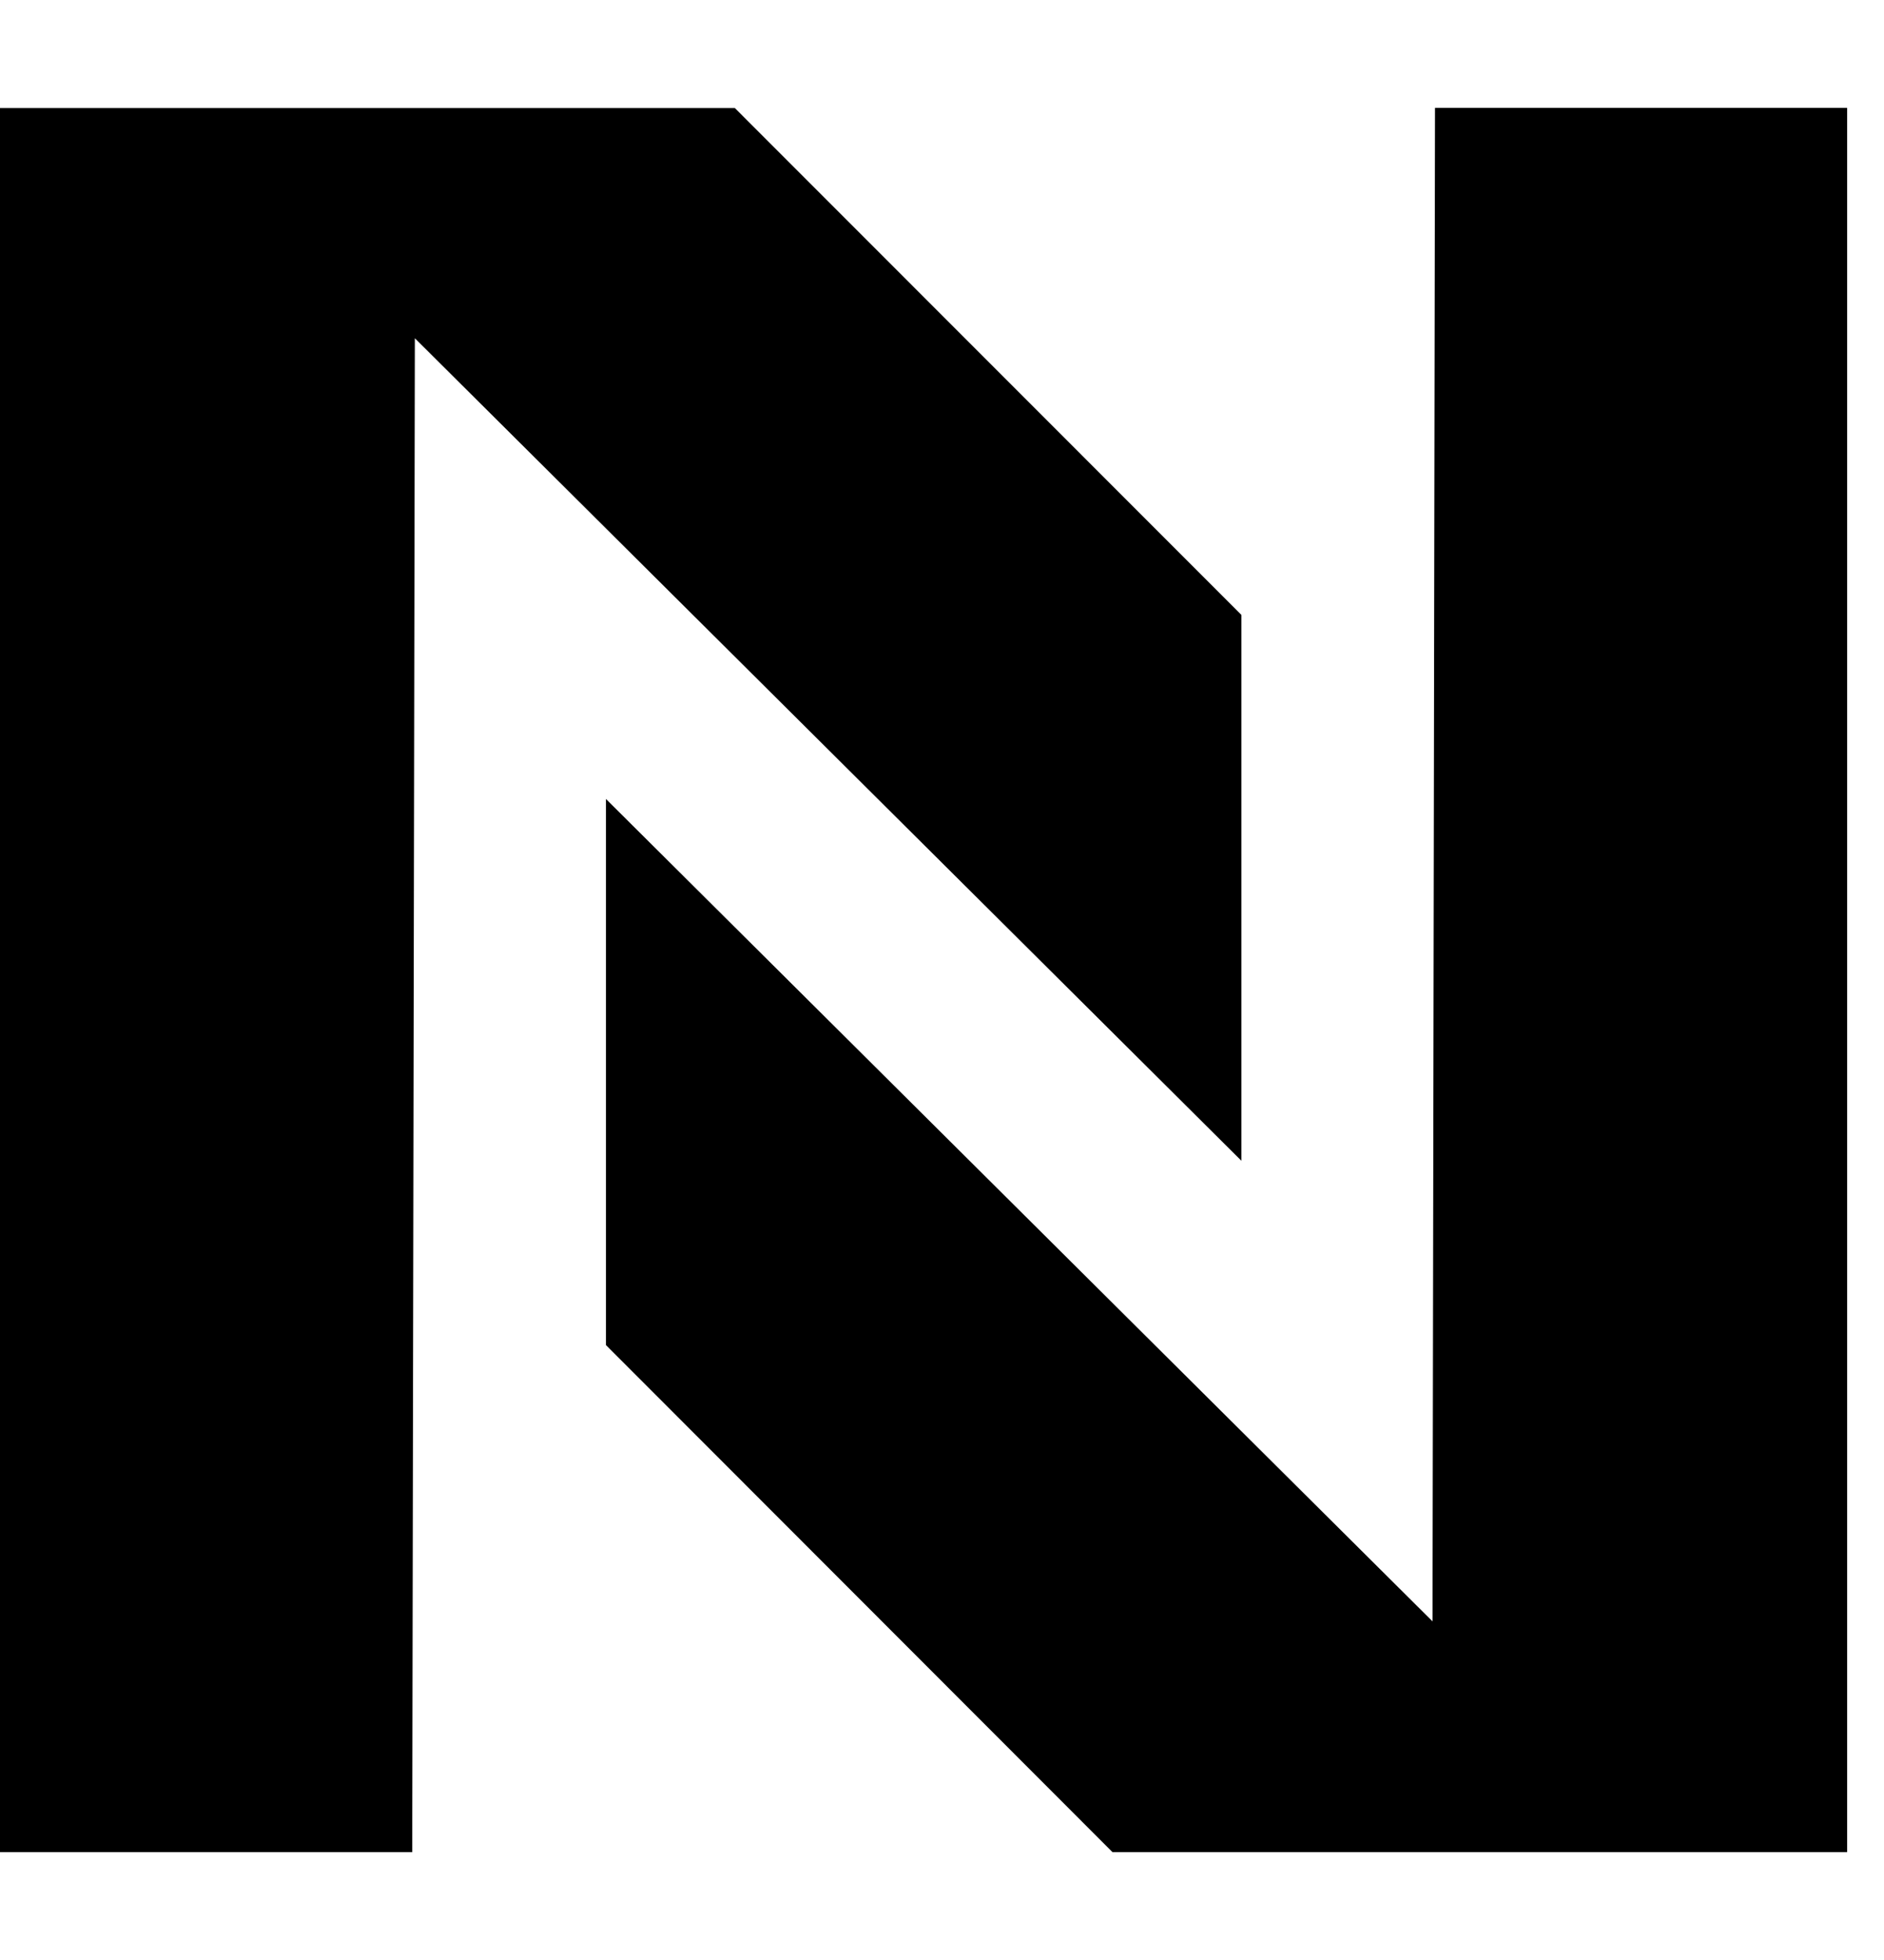 <svg width="25" height="26" viewBox="0 0 25 26" fill="none" xmlns="http://www.w3.org/2000/svg">
<g clip-path="url(#clip0_2_5358)">
<path d="M0 1.433H9.751L16.473 8.157V15.398L5.505 4.487L5.47 24.569H0V1.433Z" fill="black"/>
<path d="M24.511 24.569H14.762L8.041 17.843V10.599L19.009 21.508L19.042 1.431H24.511V24.569Z" fill="black"/>
</g>
<defs>
<clipPath id="clip0_2_5358">
<rect width="24.511" height="24.511" fill="white" transform="translate(0 0.745)"/>
</clipPath>
</defs>
</svg>
